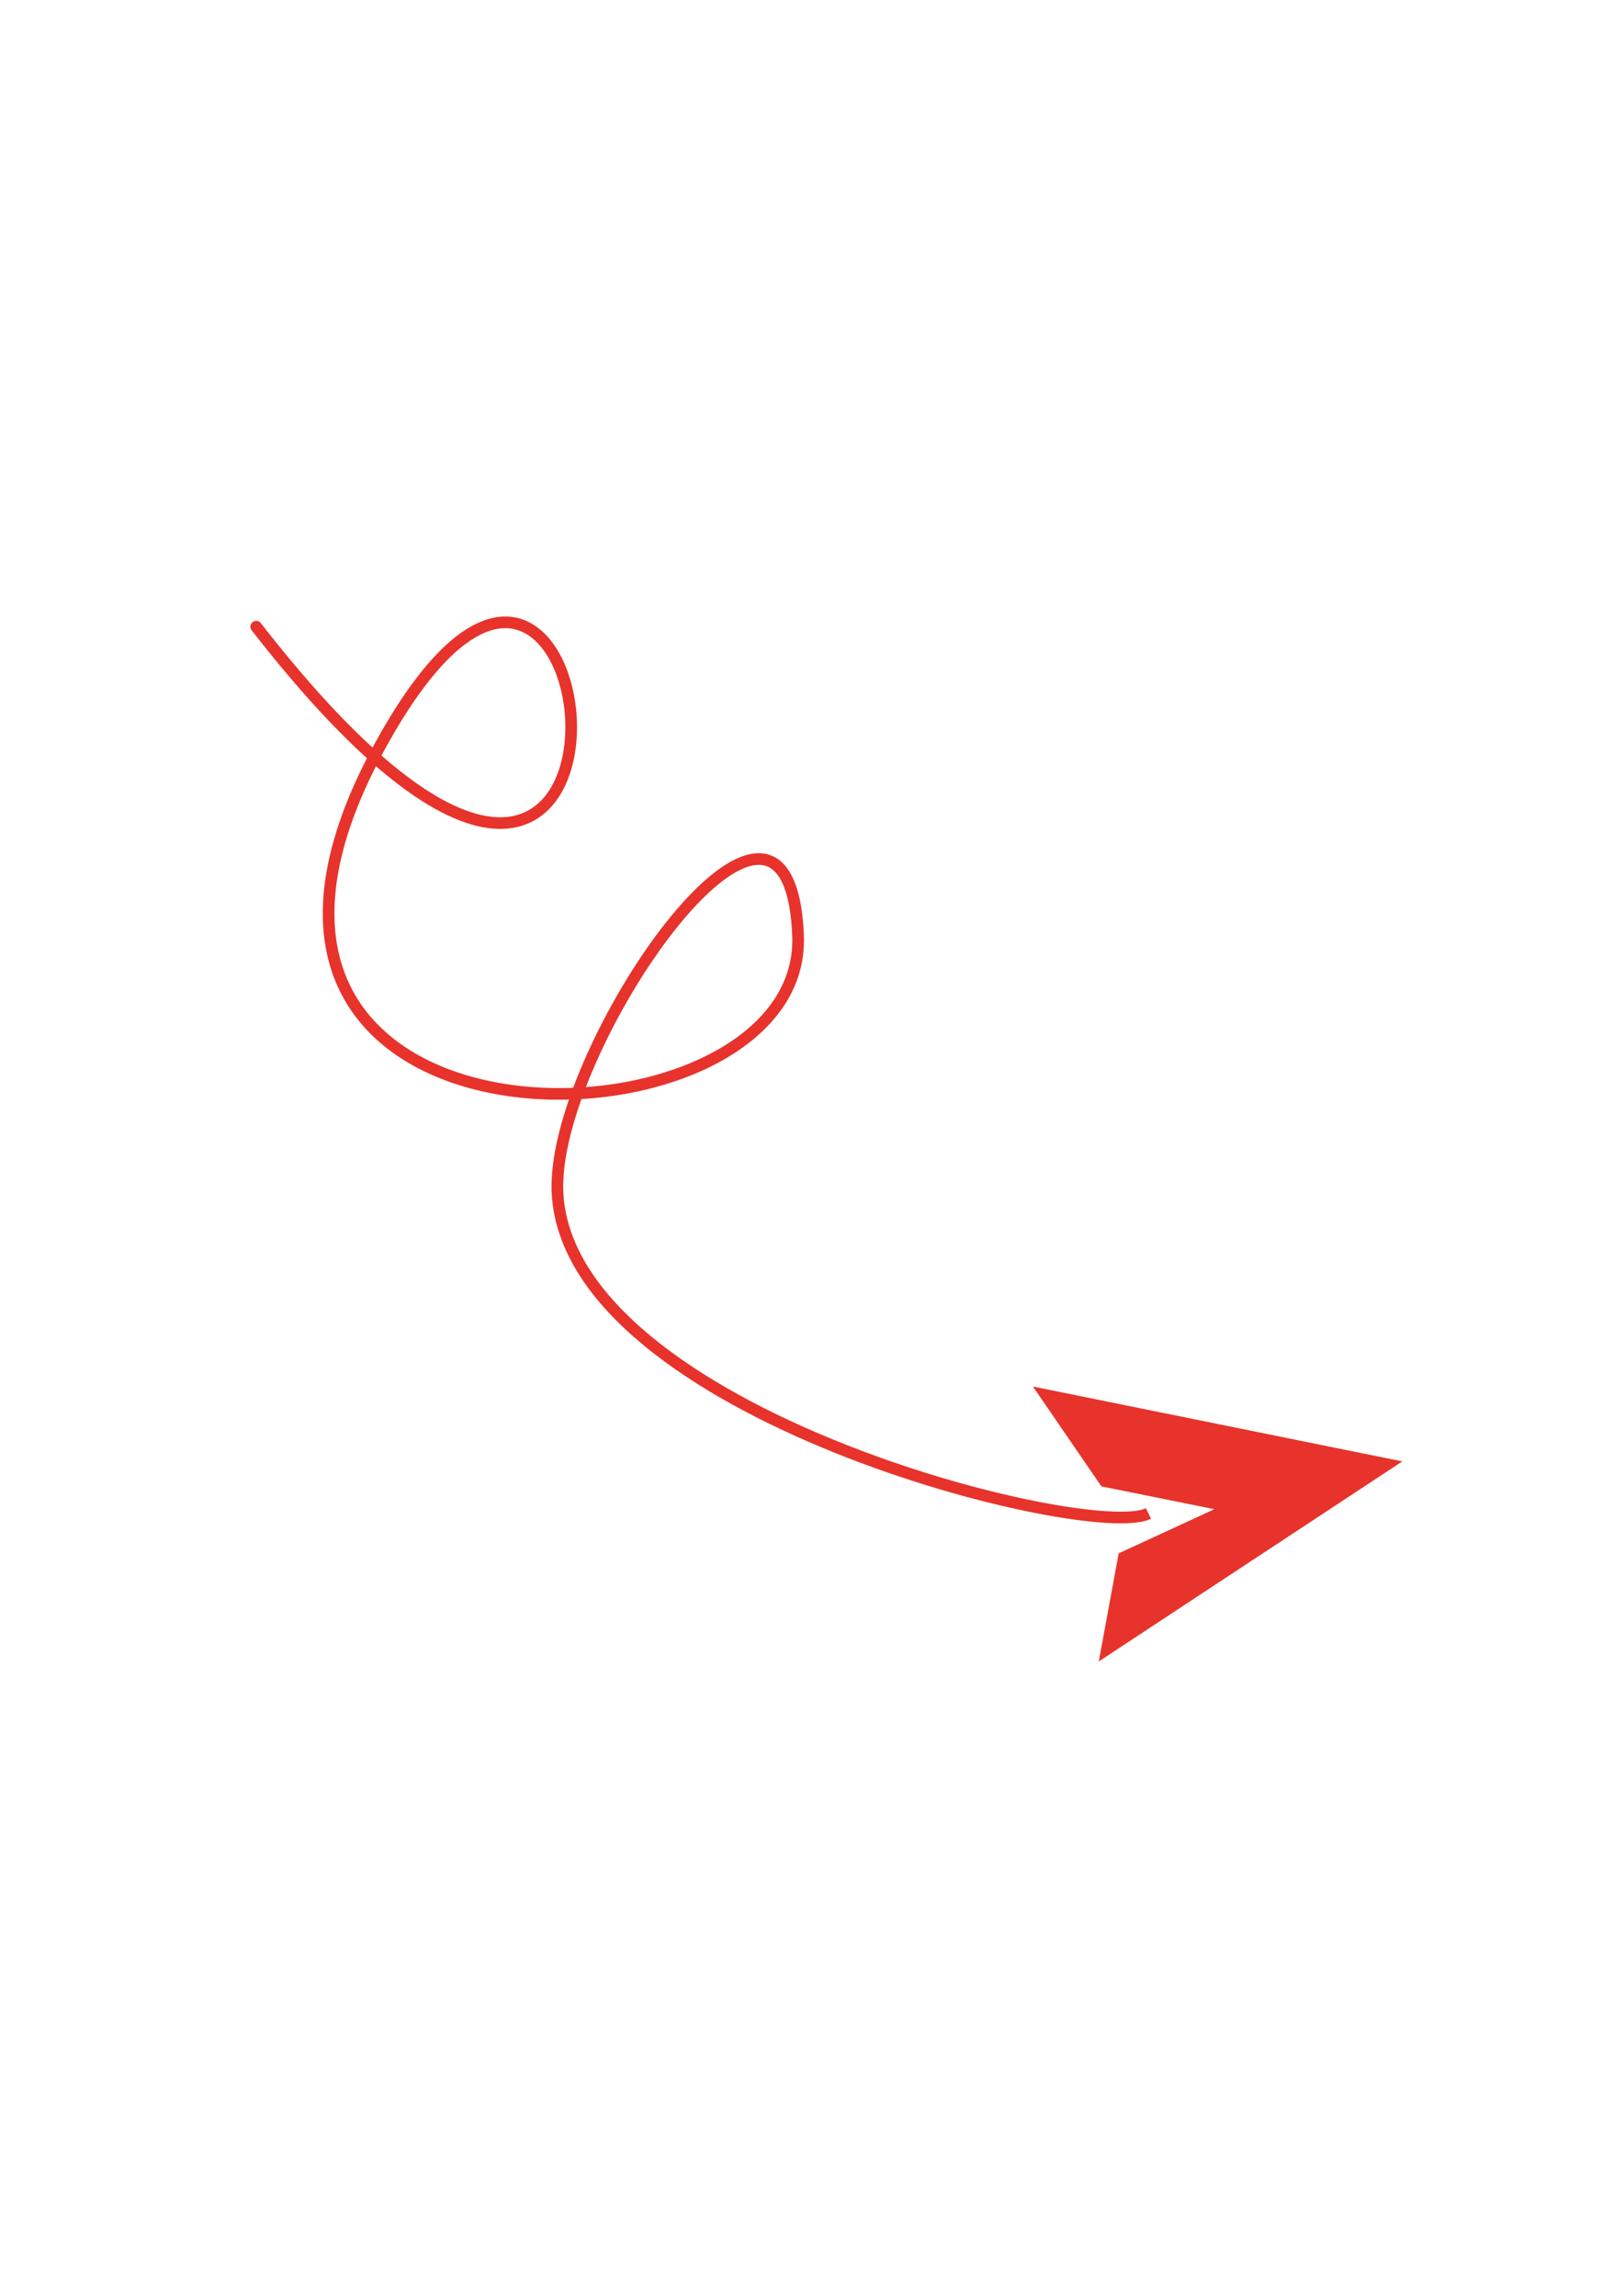 <svg width="150" height="215" viewBox="0 0 275 215" fill="none" xmlns="http://www.w3.org/2000/svg">
<path d="M43.197 18.613C42.858 18.177 42.937 17.549 43.373 17.21C43.809 16.871 44.437 16.95 44.776 17.386L43.197 18.613ZM95.716 115.464L94.719 115.527L95.716 115.464ZM44.776 17.386C54.167 29.461 62.139 37.641 68.811 42.877C75.496 48.124 80.797 50.353 84.857 50.67C88.85 50.982 91.719 49.454 93.684 46.929C95.685 44.358 96.784 40.696 97.008 36.767C97.233 32.848 96.579 28.767 95.186 25.431C93.784 22.075 91.7 19.618 89.161 18.678C86.684 17.761 83.479 18.184 79.548 21.232C75.599 24.294 71.033 29.931 65.998 39.163L64.242 38.205C69.336 28.865 74.061 22.956 78.323 19.651C82.602 16.333 86.527 15.57 89.855 16.802C93.122 18.012 95.519 21.04 97.031 24.66C98.552 28.3 99.245 32.687 99.005 36.881C98.766 41.066 97.591 45.165 95.263 48.157C92.9 51.194 89.387 53.03 84.701 52.664C80.082 52.303 74.407 49.812 67.576 44.451C60.731 39.079 52.647 30.764 43.197 18.613L44.776 17.386ZM65.998 39.163C55.951 57.585 55.623 70.975 60.374 80.146C65.138 89.344 75.182 94.64 86.629 96.469C98.063 98.296 110.691 96.621 120.324 92.094C129.972 87.559 136.376 80.305 135.994 71.04L137.993 70.958C138.421 81.37 131.181 89.201 121.174 93.904C111.152 98.614 98.114 100.329 86.313 98.444C74.524 96.56 63.765 91.041 58.598 81.066C53.417 71.065 54.032 56.926 64.242 38.205L65.998 39.163ZM135.994 71.04C135.794 66.179 134.984 63.007 133.838 61.129C133.274 60.206 132.646 59.622 131.991 59.283C131.339 58.945 130.596 58.816 129.745 58.903C128 59.081 125.855 60.164 123.442 62.109C121.052 64.036 118.501 66.723 115.952 69.932C110.855 76.35 105.842 84.758 102.203 93.074C98.55 101.422 96.344 109.536 96.715 115.401L94.719 115.527C94.317 109.175 96.682 100.702 100.371 92.273C104.074 83.812 109.173 75.252 114.386 68.689C116.992 65.407 119.645 62.601 122.187 60.552C124.706 58.522 127.221 57.15 129.542 56.913C130.725 56.792 131.867 56.966 132.911 57.507C133.951 58.046 134.83 58.916 135.545 60.087C136.956 62.4 137.788 65.981 137.993 70.958L135.994 71.04ZM96.715 115.401C97.284 124.417 103.051 132.627 111.794 139.837C120.522 147.035 132.084 153.123 143.936 157.904C155.78 162.681 167.862 166.132 177.596 168.077C182.464 169.05 186.725 169.643 190.063 169.84C191.733 169.938 193.154 169.937 194.294 169.84C195.456 169.741 196.242 169.549 196.701 169.321L197.59 171.113C196.794 171.507 195.71 171.726 194.464 171.832C193.197 171.94 191.674 171.938 189.946 171.836C186.487 171.632 182.129 171.023 177.204 170.039C167.351 168.07 155.149 164.583 143.187 159.759C131.233 154.937 119.467 148.757 110.522 141.38C101.591 134.016 95.339 125.343 94.719 115.527L96.715 115.401Z" fill="#E7332B"/>
<path fill-rule="evenodd" clip-rule="evenodd" d="M240.72 161.281L188.619 195.621L192.032 177.066L208.456 169.486L189.07 165.569L177.314 148.428L240.72 161.281Z" fill="#E7332B"/>
</svg>
